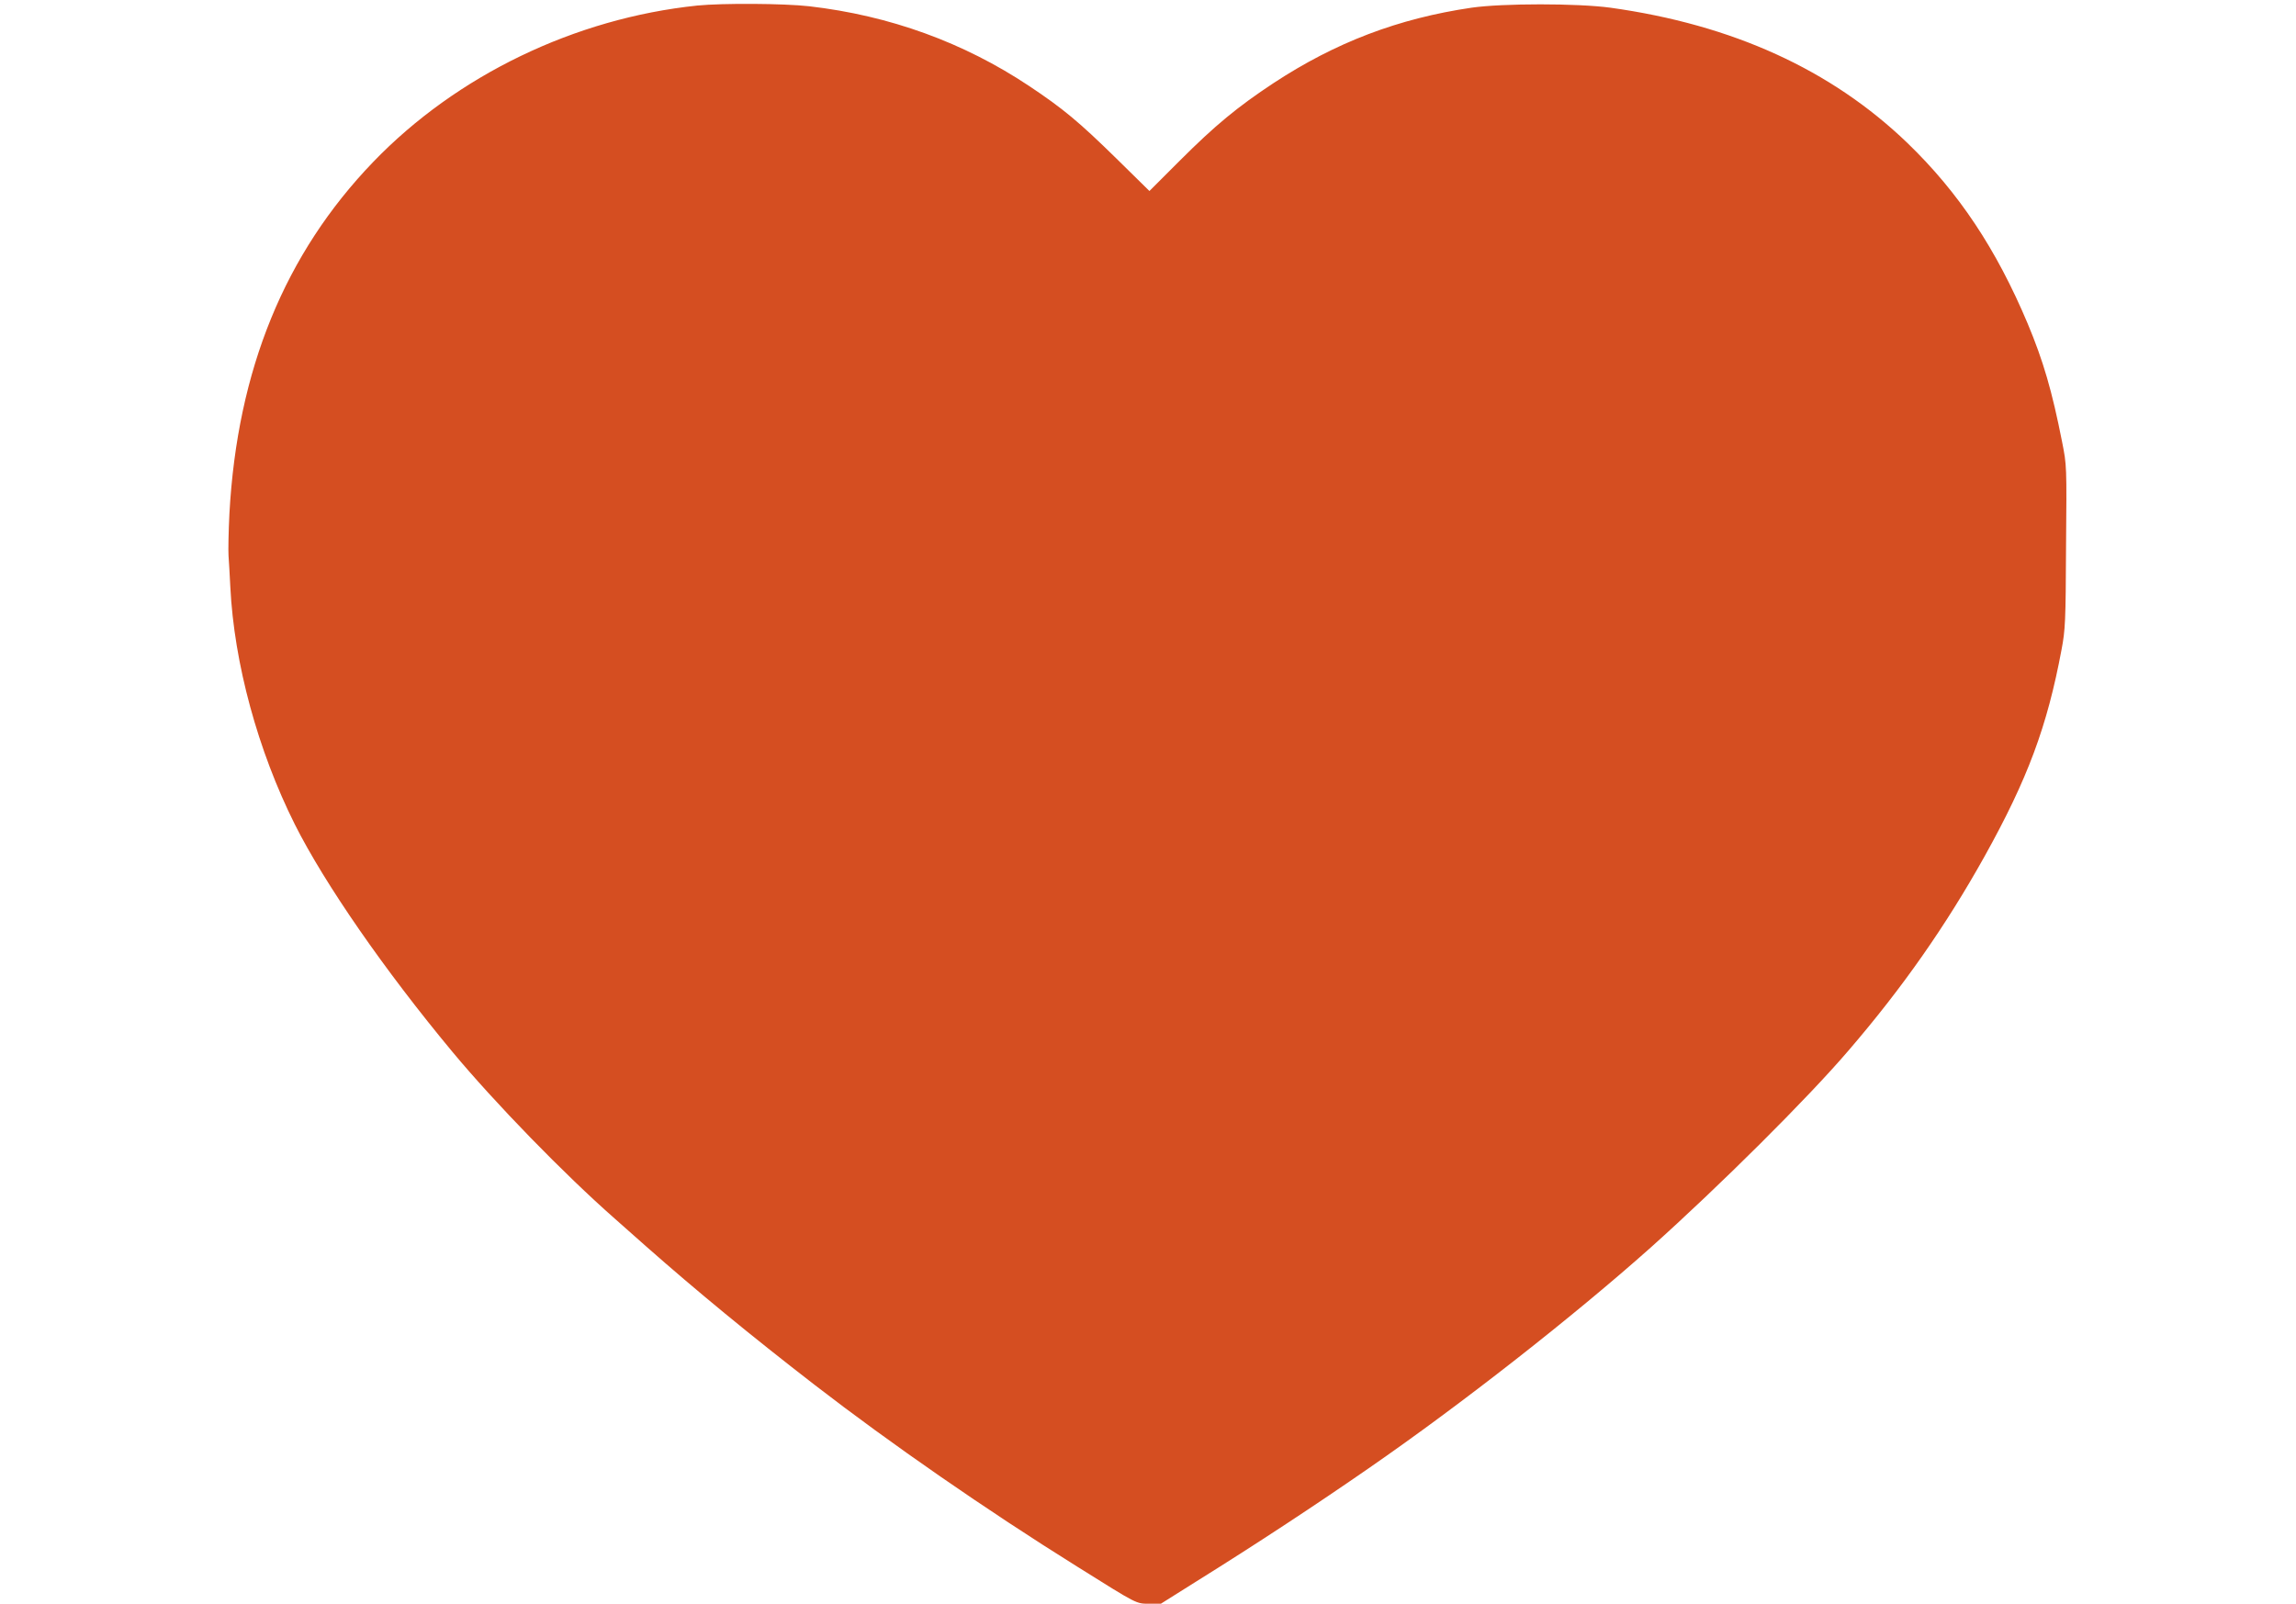 <svg xmlns="http://www.w3.org/2000/svg" version="1.0" width="1281" height="895" preserveAspectRatio="xMidYMid meet"><rect id="backgroundrect" width="100%" height="100%" x="0" y="0" fill="none" stroke="none"/>

<g class="currentLayer" style=""><title>Layer 1</title><g transform="translate(0,895) scale(0.1,-0.1) " fill="#d54e21" stroke="none" id="svg_1" class="selected" fill-opacity="1">
<path d="M3890 8919 c-682 -71 -1342 -389 -1808 -873 -493 -512 -758 -1161 -802 -1962 -5 -99 -7 -205 -5 -235 2 -30 7 -108 10 -174 21 -427 154 -914 360 -1326 167 -332 500 -813 879 -1269 238 -286 623 -682 906 -931 41 -36 120 -106 175 -155 280 -247 577 -492 939 -772 426 -329 958 -698 1466 -1015 340 -213 328 -207 403 -207 l64 0 194 122 c345 215 680 436 964 633 521 360 1144 849 1575 1233 382 342 876 833 1104 1100 301 350 542 695 758 1082 241 433 350 726 430 1155 21 111 23 154 25 574 4 453 4 454 -22 585 -56 284 -105 452 -192 660 -175 416 -385 732 -671 1008 -425 409 -975 660 -1657 755 -185 25 -600 25 -775 0 -408 -60 -758 -193 -1105 -421 -200 -132 -326 -236 -521 -431 l-171 -171 -184 181 c-209 205 -298 279 -487 405 -365 243 -777 393 -1227 445 -142 16 -482 18 -625 4z" id="svg_2" fill="#d54e21"/>
</g></g></svg>